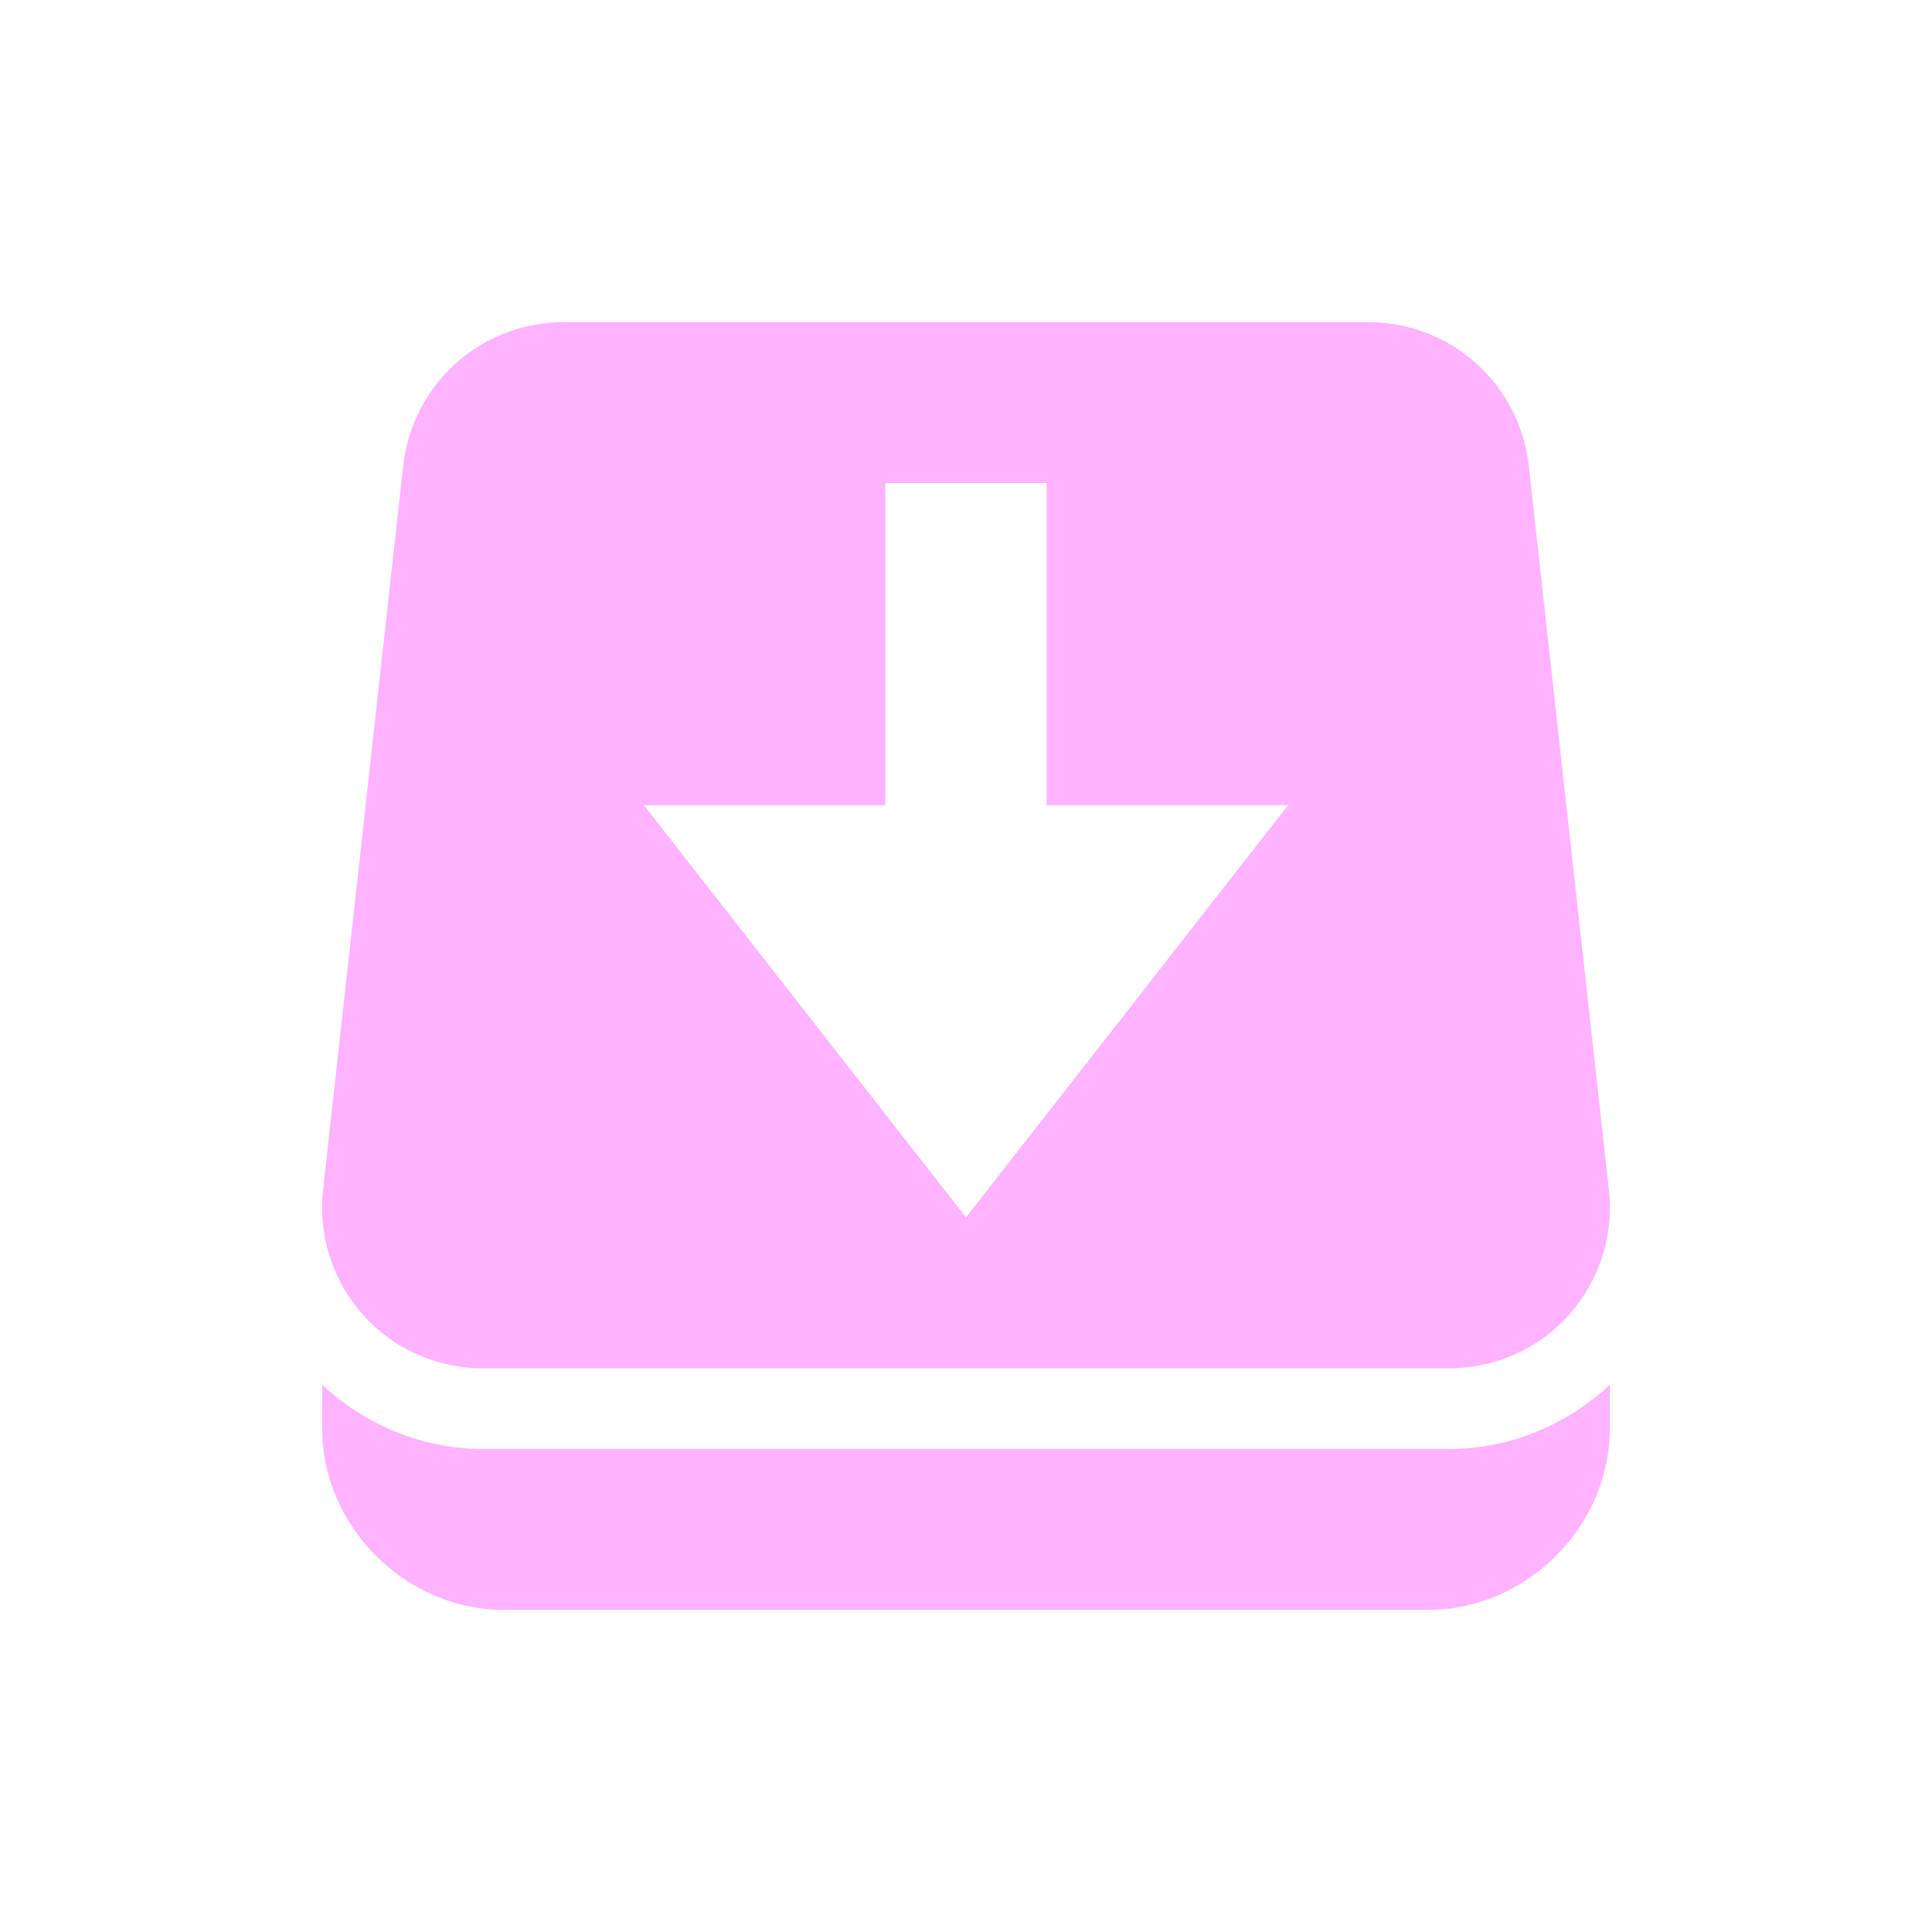 <svg xmlns="http://www.w3.org/2000/svg" xmlns:xlink="http://www.w3.org/1999/xlink" width="16" height="16" viewBox="0 0 16 16" version="1.1">
<defs>
<filter id="alpha" filterUnits="objectBoundingBox" x="0%" y="0%" width="100%" height="100%">
  <feColorMatrix type="matrix" in="SourceGraphic" values="0 0 0 0 1 0 0 0 0 1 0 0 0 0 1 0 0 0 1 0"/>
</filter>
<mask id="mask0">
  <g filter="url(#alpha)">
<rect x="0" y="0" width="16" height="16" style="fill:rgb(0%,0%,0%);fill-opacity:0.3;stroke:none;"/>
  </g>
</mask>
<clipPath id="clip1">
  <rect x="0" y="0" width="16" height="16"/>
</clipPath>
<g id="surface5" clip-path="url(#clip1)">
<path style=" stroke:none;fill-rule:evenodd;fill:rgb(96.863%,0%,100%);fill-opacity:1;" d="M 4.668 2.668 C 3.988 2.668 3.418 3.176 3.34 3.852 L 2.676 9.852 C 2.633 10.23 2.754 10.605 3.008 10.891 C 3.258 11.172 3.621 11.332 4 11.332 L 12 11.332 C 12.379 11.332 12.742 11.172 12.992 10.891 C 13.246 10.605 13.367 10.23 13.324 9.852 L 12.66 3.852 C 12.582 3.176 12.012 2.668 11.332 2.668 Z M 7.332 4 L 8.668 4 L 8.668 6.668 L 10.668 6.668 L 8 10.082 L 5.332 6.668 L 7.332 6.668 Z M 2.668 11.469 L 2.668 11.832 C 2.668 12.641 3.359 13.332 4.168 13.332 L 11.832 13.332 C 12.641 13.332 13.332 12.641 13.332 11.832 L 13.332 11.469 C 12.98 11.793 12.516 12 12 12 L 4 12 C 3.484 12 3.02 11.793 2.668 11.469 Z M 2.668 11.469 "/>
</g>
</defs>
<g id="surface1">
<use xlink:href="#surface5" mask="url(#mask0)"/>
</g>
</svg>
